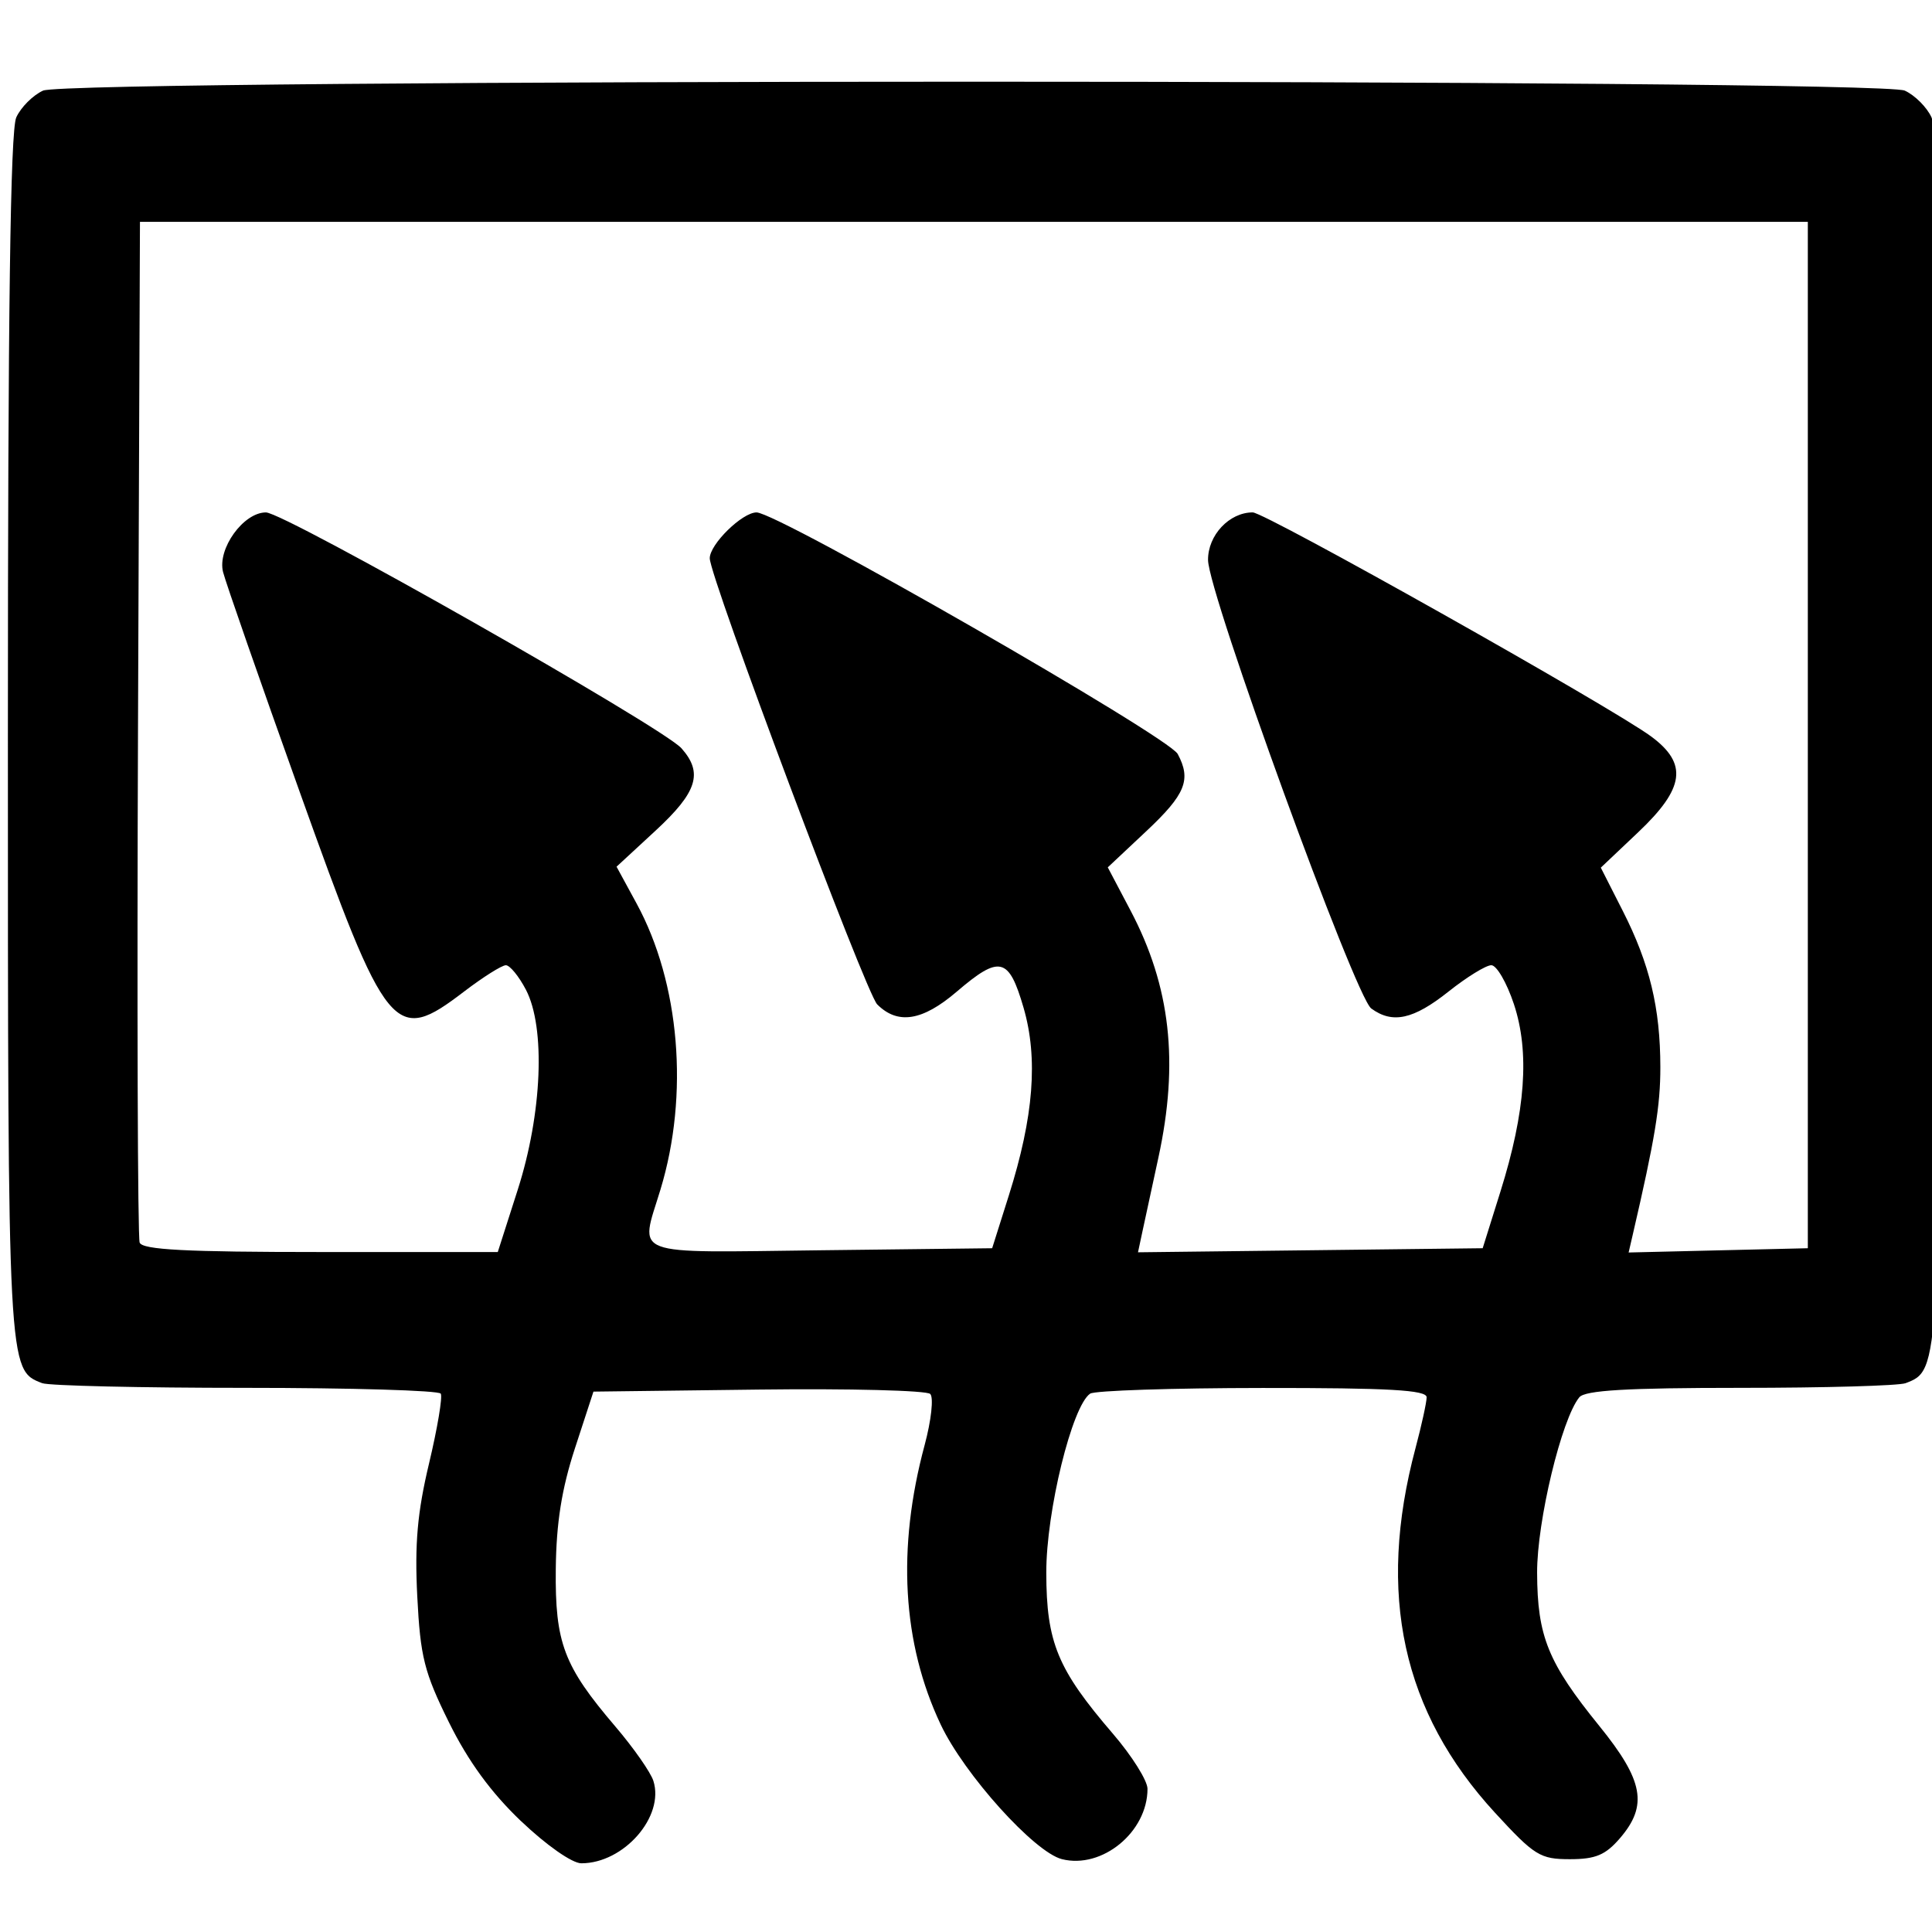 <?xml version="1.0" encoding="UTF-8" standalone="no"?>
<!-- Created with Inkscape (http://www.inkscape.org/) -->

<svg
   xmlns:dc="http://purl.org/dc/elements/1.1/"
   xmlns:cc="http://creativecommons.org/ns#"
   xmlns:rdf="http://www.w3.org/1999/02/22-rdf-syntax-ns#"
   xmlns:svg="http://www.w3.org/2000/svg"
   xmlns="http://www.w3.org/2000/svg"
   xmlns:sodipodi="http://sodipodi.sourceforge.net/DTD/sodipodi-0.dtd"
   xmlns:inkscape="http://www.inkscape.org/namespaces/inkscape"
   version="1.1"
   id="svg3948"
   width="248.242"
   height="248.242"
   viewBox="0 0 248.242 248.242"
   sodipodi:docname="rear-window-defrost.svg"
   inkscape:version="0.92.5 (2060ec1f9f, 2020-04-08)">
  <defs
     id="defs3952" />
  <sodipodi:namedview
     pagecolor="#ffffff"
     bordercolor="#666666"
     borderopacity="1"
     objecttolerance="10"
     gridtolerance="10"
     guidetolerance="10"
     inkscape:pageopacity="0"
     inkscape:pageshadow="2"
     inkscape:window-width="1280"
     inkscape:window-height="655"
     id="namedview3950"
     showgrid="false"
     inkscape:zoom="1.3444697"
     inkscape:cx="96.504492"
     inkscape:cy="92.541329"
     inkscape:window-x="0"
     inkscape:window-y="0"
     inkscape:window-maximized="1"
     inkscape:current-layer="svg3948" />
  <path
     inkscape:connector-curvature="0"
     id="path3970"
     d="m 66.961,234.013 c -3.878,-3.699 -6.807,-7.714 -9.281,-12.722 -3.174,-6.424 -3.671,-8.399 -4.065,-16.172 -0.343,-6.756 0.015,-10.804 1.513,-17.081 1.079,-4.525 1.756,-8.561 1.503,-8.97 -0.253,-0.409 -11.525,-0.743 -25.05,-0.743 -13.525,0 -25.297,-0.271 -26.16,-0.602 -4.421,-1.696 -4.407,-1.441 -4.407,-83.183 0,-54.435 0.316,-77.788 1.077,-79.456 0.592,-1.3 2.14,-2.847 3.44,-3.44 3.353,-1.528 235.857,-1.528 239.21,0 1.3,0.592 2.847,2.14 3.44,3.44 0.76,1.668 1.077,25.021 1.077,79.456 0,81.741 0.013,81.486 -4.407,83.183 -0.863,0.331 -10.426,0.602 -21.25,0.602 -14.568,0 -19.939,0.315 -20.675,1.212 -2.283,2.783 -5.446,15.934 -5.423,22.545 0.029,8.183 1.396,11.549 8.004,19.701 5.672,6.998 6.259,10.201 2.643,14.405 -1.862,2.165 -3.137,2.699 -6.445,2.699 -3.81,0 -4.541,-0.453 -9.602,-5.956 -11.916,-12.956 -15.224,-28.109 -10.228,-46.849 0.782,-2.933 1.427,-5.879 1.433,-6.545 0.009,-0.933 -4.839,-1.209 -21.079,-1.197 -11.6,0.008 -21.569,0.335 -22.152,0.727 -2.33,1.564 -5.655,15.13 -5.64,23.015 0.017,8.963 1.441,12.405 8.56,20.685 2.445,2.844 4.445,6.029 4.445,7.078 0,5.545 -5.826,10.335 -10.993,9.038 -3.542,-0.889 -12.545,-10.884 -15.578,-17.295 -4.942,-10.447 -5.643,-22.627 -2.065,-35.913 0.85,-3.158 1.174,-6.111 0.72,-6.565 -0.454,-0.454 -10.376,-0.708 -22.05,-0.564 l -21.224,0.262 -2.375,7.273 c -1.707,5.228 -2.4,9.59 -2.465,15.515 -0.104,9.505 1.015,12.466 7.655,20.244 2.336,2.737 4.535,5.88 4.885,6.983 1.456,4.588 -3.792,10.591 -9.26,10.591 -1.175,0 -4.492,-2.32 -7.725,-5.404 z M 66.523,152.871 c 3.139,-9.797 3.592,-20.834 1.055,-25.697 -0.904,-1.733 -2.066,-3.152 -2.581,-3.152 -0.515,0 -2.937,1.527 -5.383,3.394 -8.963,6.842 -9.877,5.728 -21.139,-25.758 C 33.408,87.492 28.991,74.819 28.659,73.496 c -0.748,-2.981 2.615,-7.655 5.509,-7.655 2.383,0 50.968,27.577 53.391,30.304 2.81,3.164 2.036,5.629 -3.321,10.579 l -5.018,4.637 2.573,4.727 c 5.565,10.225 6.765,24.582 3.071,36.754 -2.649,8.73 -4.315,8.099 20.595,7.804 l 22.022,-0.261 2.145,-6.788 c 3.196,-10.115 3.782,-17.609 1.886,-24.131 -1.887,-6.491 -3.063,-6.772 -8.579,-2.05 -4.405,3.771 -7.58,4.279 -10.222,1.636 -1.463,-1.463 -21.515,-54.887 -21.515,-57.321 0,-1.803 4.173,-5.891 6.014,-5.891 2.721,0 52.908,28.789 54.114,31.041 1.767,3.301 1.002,5.187 -4.012,9.894 l -4.975,4.671 2.93,5.56 c 5.134,9.74 6.232,19.498 3.573,31.742 -0.811,3.733 -1.732,7.996 -2.047,9.473 l -0.573,2.685 22.144,-0.261 22.144,-0.261 2.28,-7.273 c 3.233,-10.313 3.779,-17.926 1.73,-24.096 -0.912,-2.747 -2.217,-4.995 -2.899,-4.995 -0.682,0 -3.156,1.523 -5.498,3.385 -4.514,3.589 -7.194,4.176 -9.929,2.176 -2.082,-1.523 -20.939,-53.338 -20.972,-57.627 -0.024,-3.182 2.73,-6.116 5.741,-6.116 1.598,0 46.145,25.052 51.205,28.797 4.725,3.497 4.299,6.644 -1.664,12.29 l -4.816,4.56 2.818,5.546 c 3.461,6.81 4.824,12.475 4.833,20.08 0.006,4.996 -0.689,9.21 -3.563,21.608 l -0.513,2.214 11.513,-0.274 11.513,-0.274 V 94.447 28.508 H 125.135 17.983 l -0.251,64.97 c -0.138,35.733 -0.043,65.515 0.212,66.182 0.352,0.922 5.912,1.212 23.239,1.212 h 22.776 z"
     style="fill:#000000;stroke-width:0.97" />
</svg>
